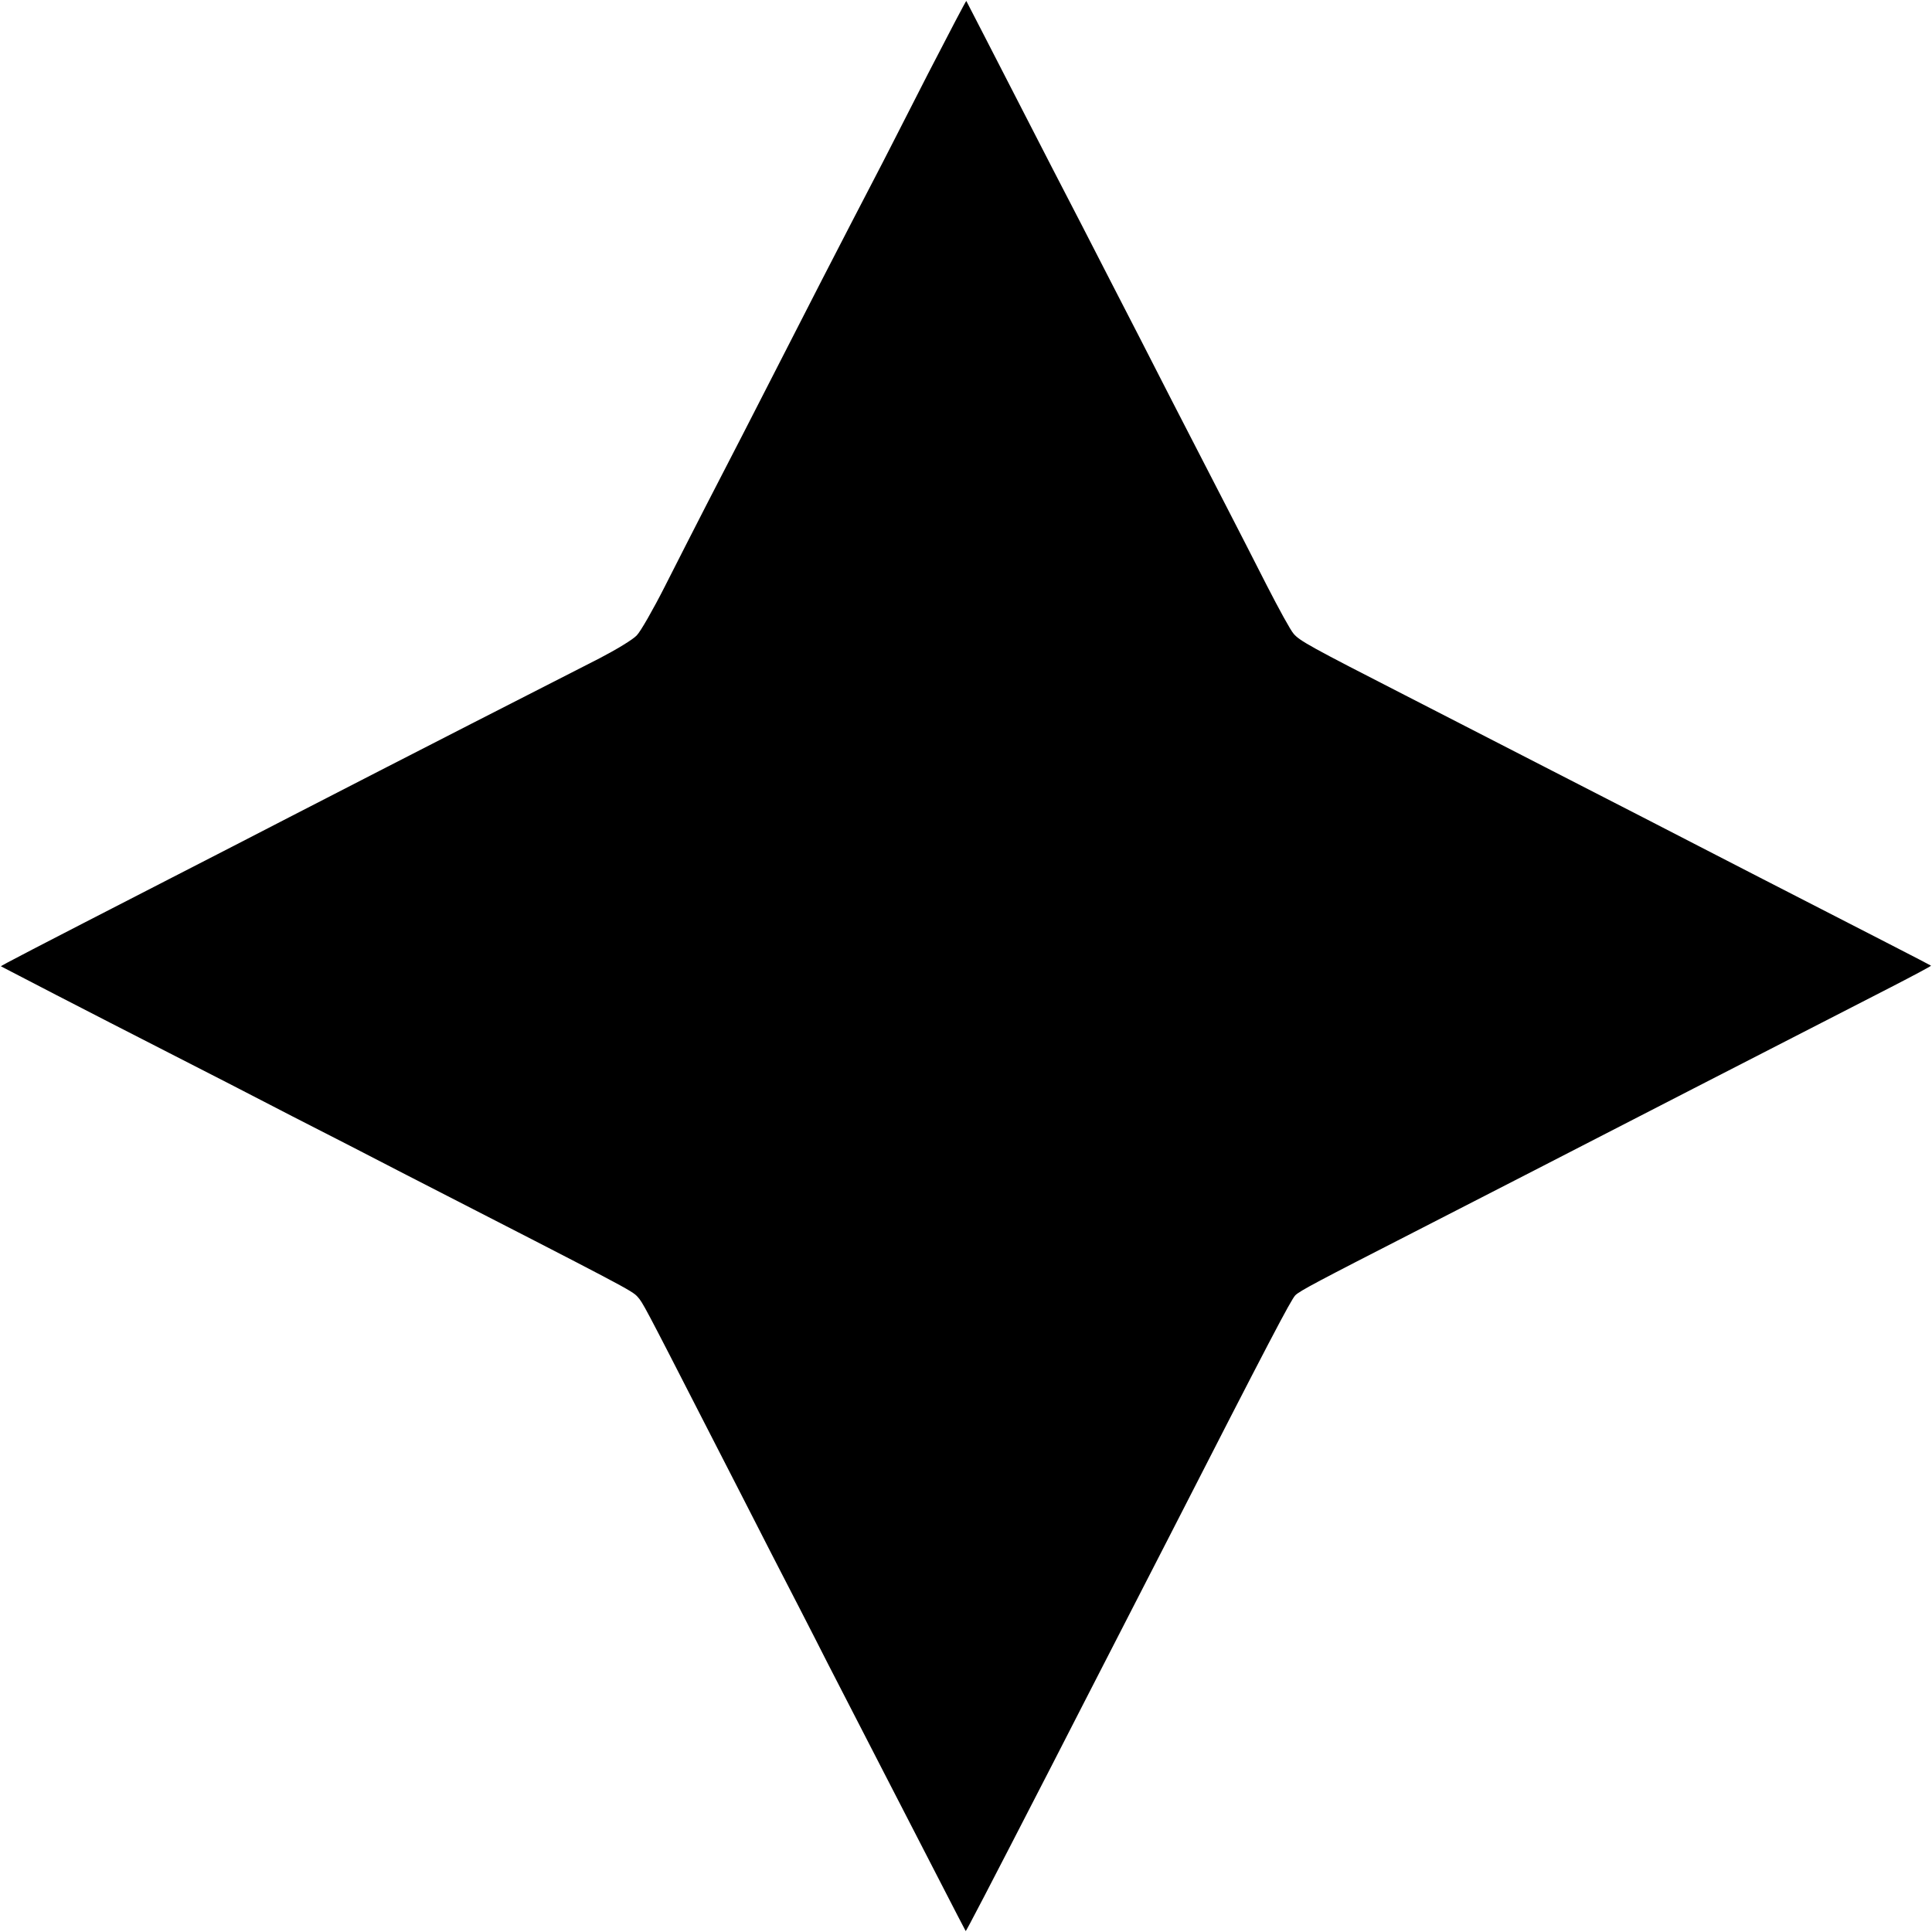 <?xml version="1.0" standalone="no"?>
<!DOCTYPE svg PUBLIC "-//W3C//DTD SVG 20010904//EN"
 "http://www.w3.org/TR/2001/REC-SVG-20010904/DTD/svg10.dtd">
<svg version="1.0" xmlns="http://www.w3.org/2000/svg"
 width="609pt" height="609pt" viewBox="0 0 609 609"
 preserveAspectRatio="xMidYMid meet">
<g transform="translate(0,609) scale(0.1,-0.1)"
fill="#000000" stroke="none">
<path d="M2925 5857 c-65 -127 -141 -277 -170 -332 -29 -55 -102 -197 -163
-315 -233 -456 -307 -599 -367 -715 -34 -66 -92 -180 -129 -253 -37 -73 -77
-143 -89 -155 -12 -13 -65 -45 -117 -72 -126 -64 -623 -318 -980 -502 -85 -44
-254 -131 -375 -193 -444 -228 -534 -275 -532 -276 3 -2 289 -150 532 -274
110 -56 283 -145 385 -198 102 -52 264 -135 360 -185 696 -357 712 -365 730
-385 16 -18 19 -23 213 -402 69 -135 164 -319 210 -410 47 -91 127 -246 177
-345 51 -99 130 -253 176 -342 46 -90 123 -238 170 -330 48 -93 87 -169 88
-170 1 -2 61 113 274 527 52 102 132 257 177 345 45 88 131 255 190 370 318
622 384 747 398 762 14 14 73 45 372 198 127 65 298 153 380 195 211 109 753
387 1127 579 70 36 126 66 125 67 -2 2 -199 103 -542 279 -104 54 -269 138
-365 188 -181 93 -396 203 -750 385 -301 154 -333 172 -352 194 -10 11 -47 79
-84 151 -37 73 -95 186 -129 252 -34 66 -111 215 -170 330 -59 116 -147 287
-195 380 -48 94 -130 253 -183 355 -215 419 -270 525 -271 527 -1 1 -55 -102
-121 -230z"/>
</g>
</svg>
